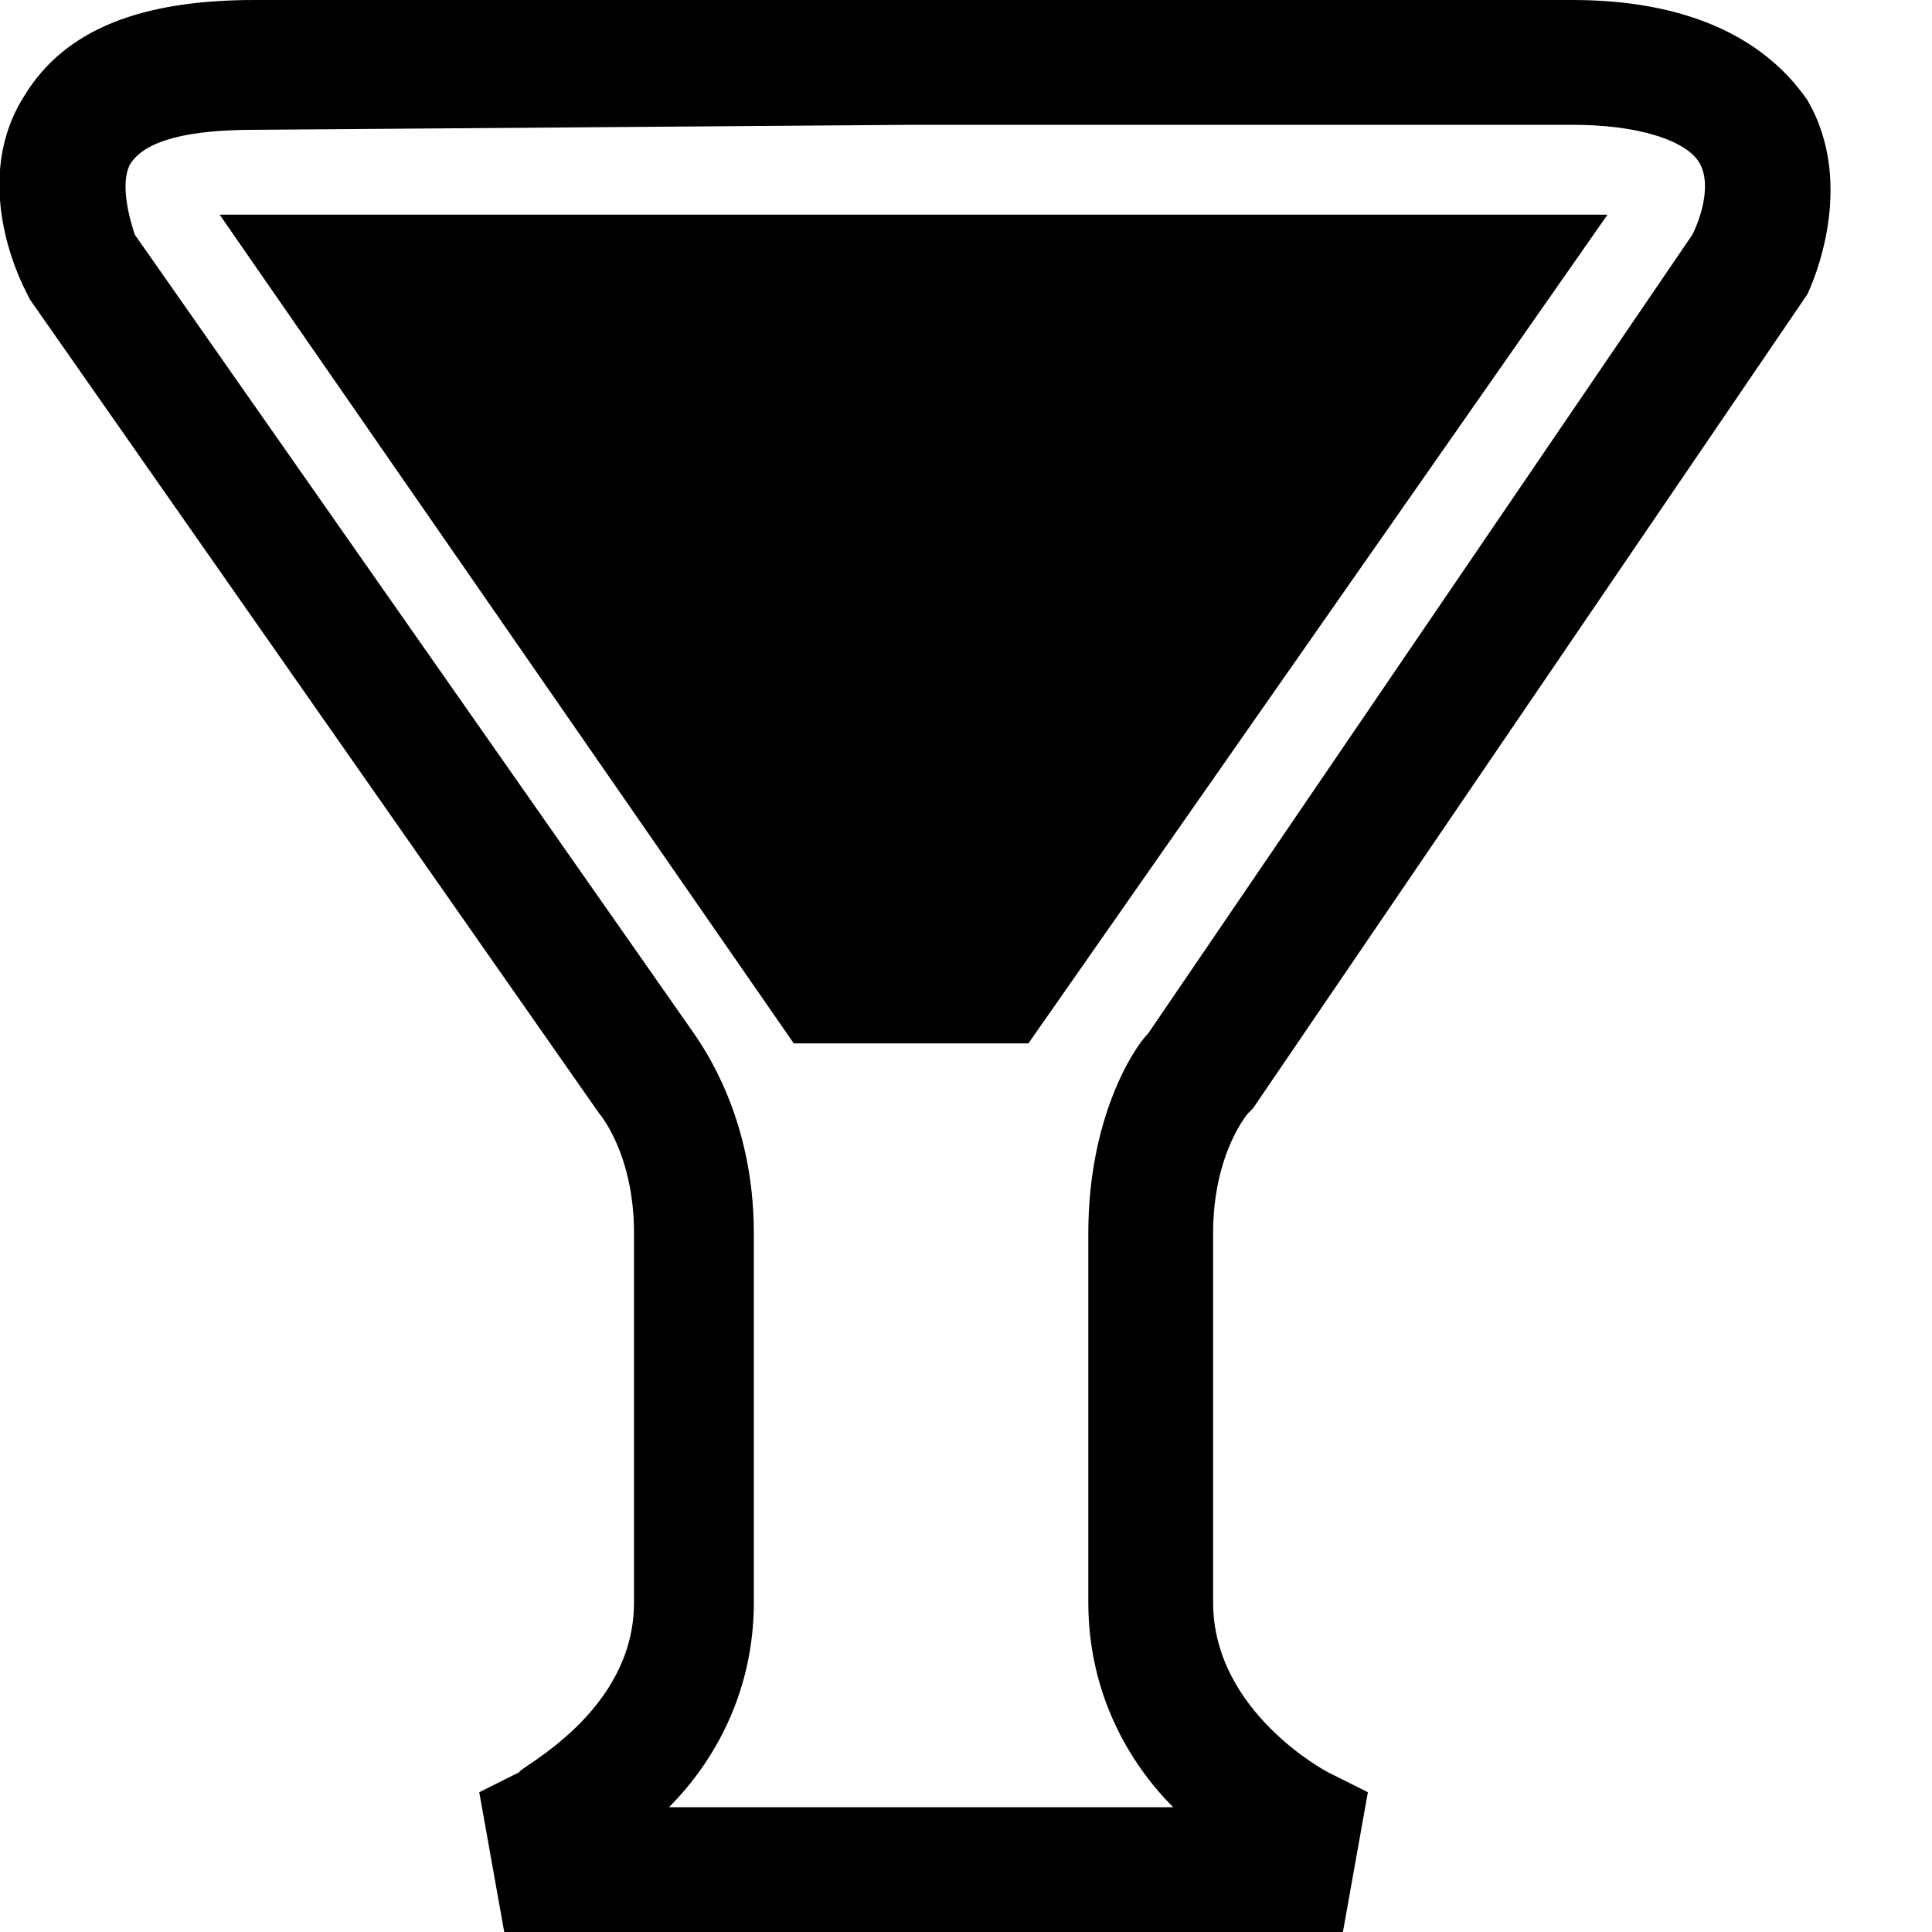 <!-- beaker5 icon -->
<svg xmlns="http://www.w3.org/2000/svg" viewBox="0 -64 1024 1024">
  <path d="M833.488-64h-698.543c-60.858 0-100.548 15.876-121.716 50.274-29.106 44.982-2.646 97.902 0 103.194l2.646 5.292 301.643 431.297c0 0 18.522 21.168 18.522 63.504v195.804c0 58.212-60.858 87.318-60.858 89.964l-21.168 10.584 13.23 74.088h444.527l13.23-74.088-21.168-10.584c0 0-60.858-31.752-60.858-89.964v-195.804c0-42.336 18.522-63.504 18.522-63.504l2.646-2.646 293.705-431.297c2.646-5.292 26.46-58.212 0-103.194-23.814-34.398-66.15-52.92-124.362-52.92zM484.217 2.15h349.271c34.398 0 58.212 7.938 66.15 18.522s2.646 29.106-2.646 39.69l-288.413 423.359c-7.938 7.938-31.752 44.982-31.752 105.84v195.804c0 47.628 21.168 84.672 44.982 108.486h-267.245c23.814-23.814 44.982-60.858 44.982-108.486v-195.804c0-60.858-26.46-97.902-31.752-105.84l-296.351-423.359c-2.646-7.938-7.938-26.46-2.646-37.044 7.938-13.23 31.752-18.522 66.15-18.522l349.271-2.646zM420.713 489.013l-304.289-439.235h735.587l-306.935 439.235z"/>
</svg>

